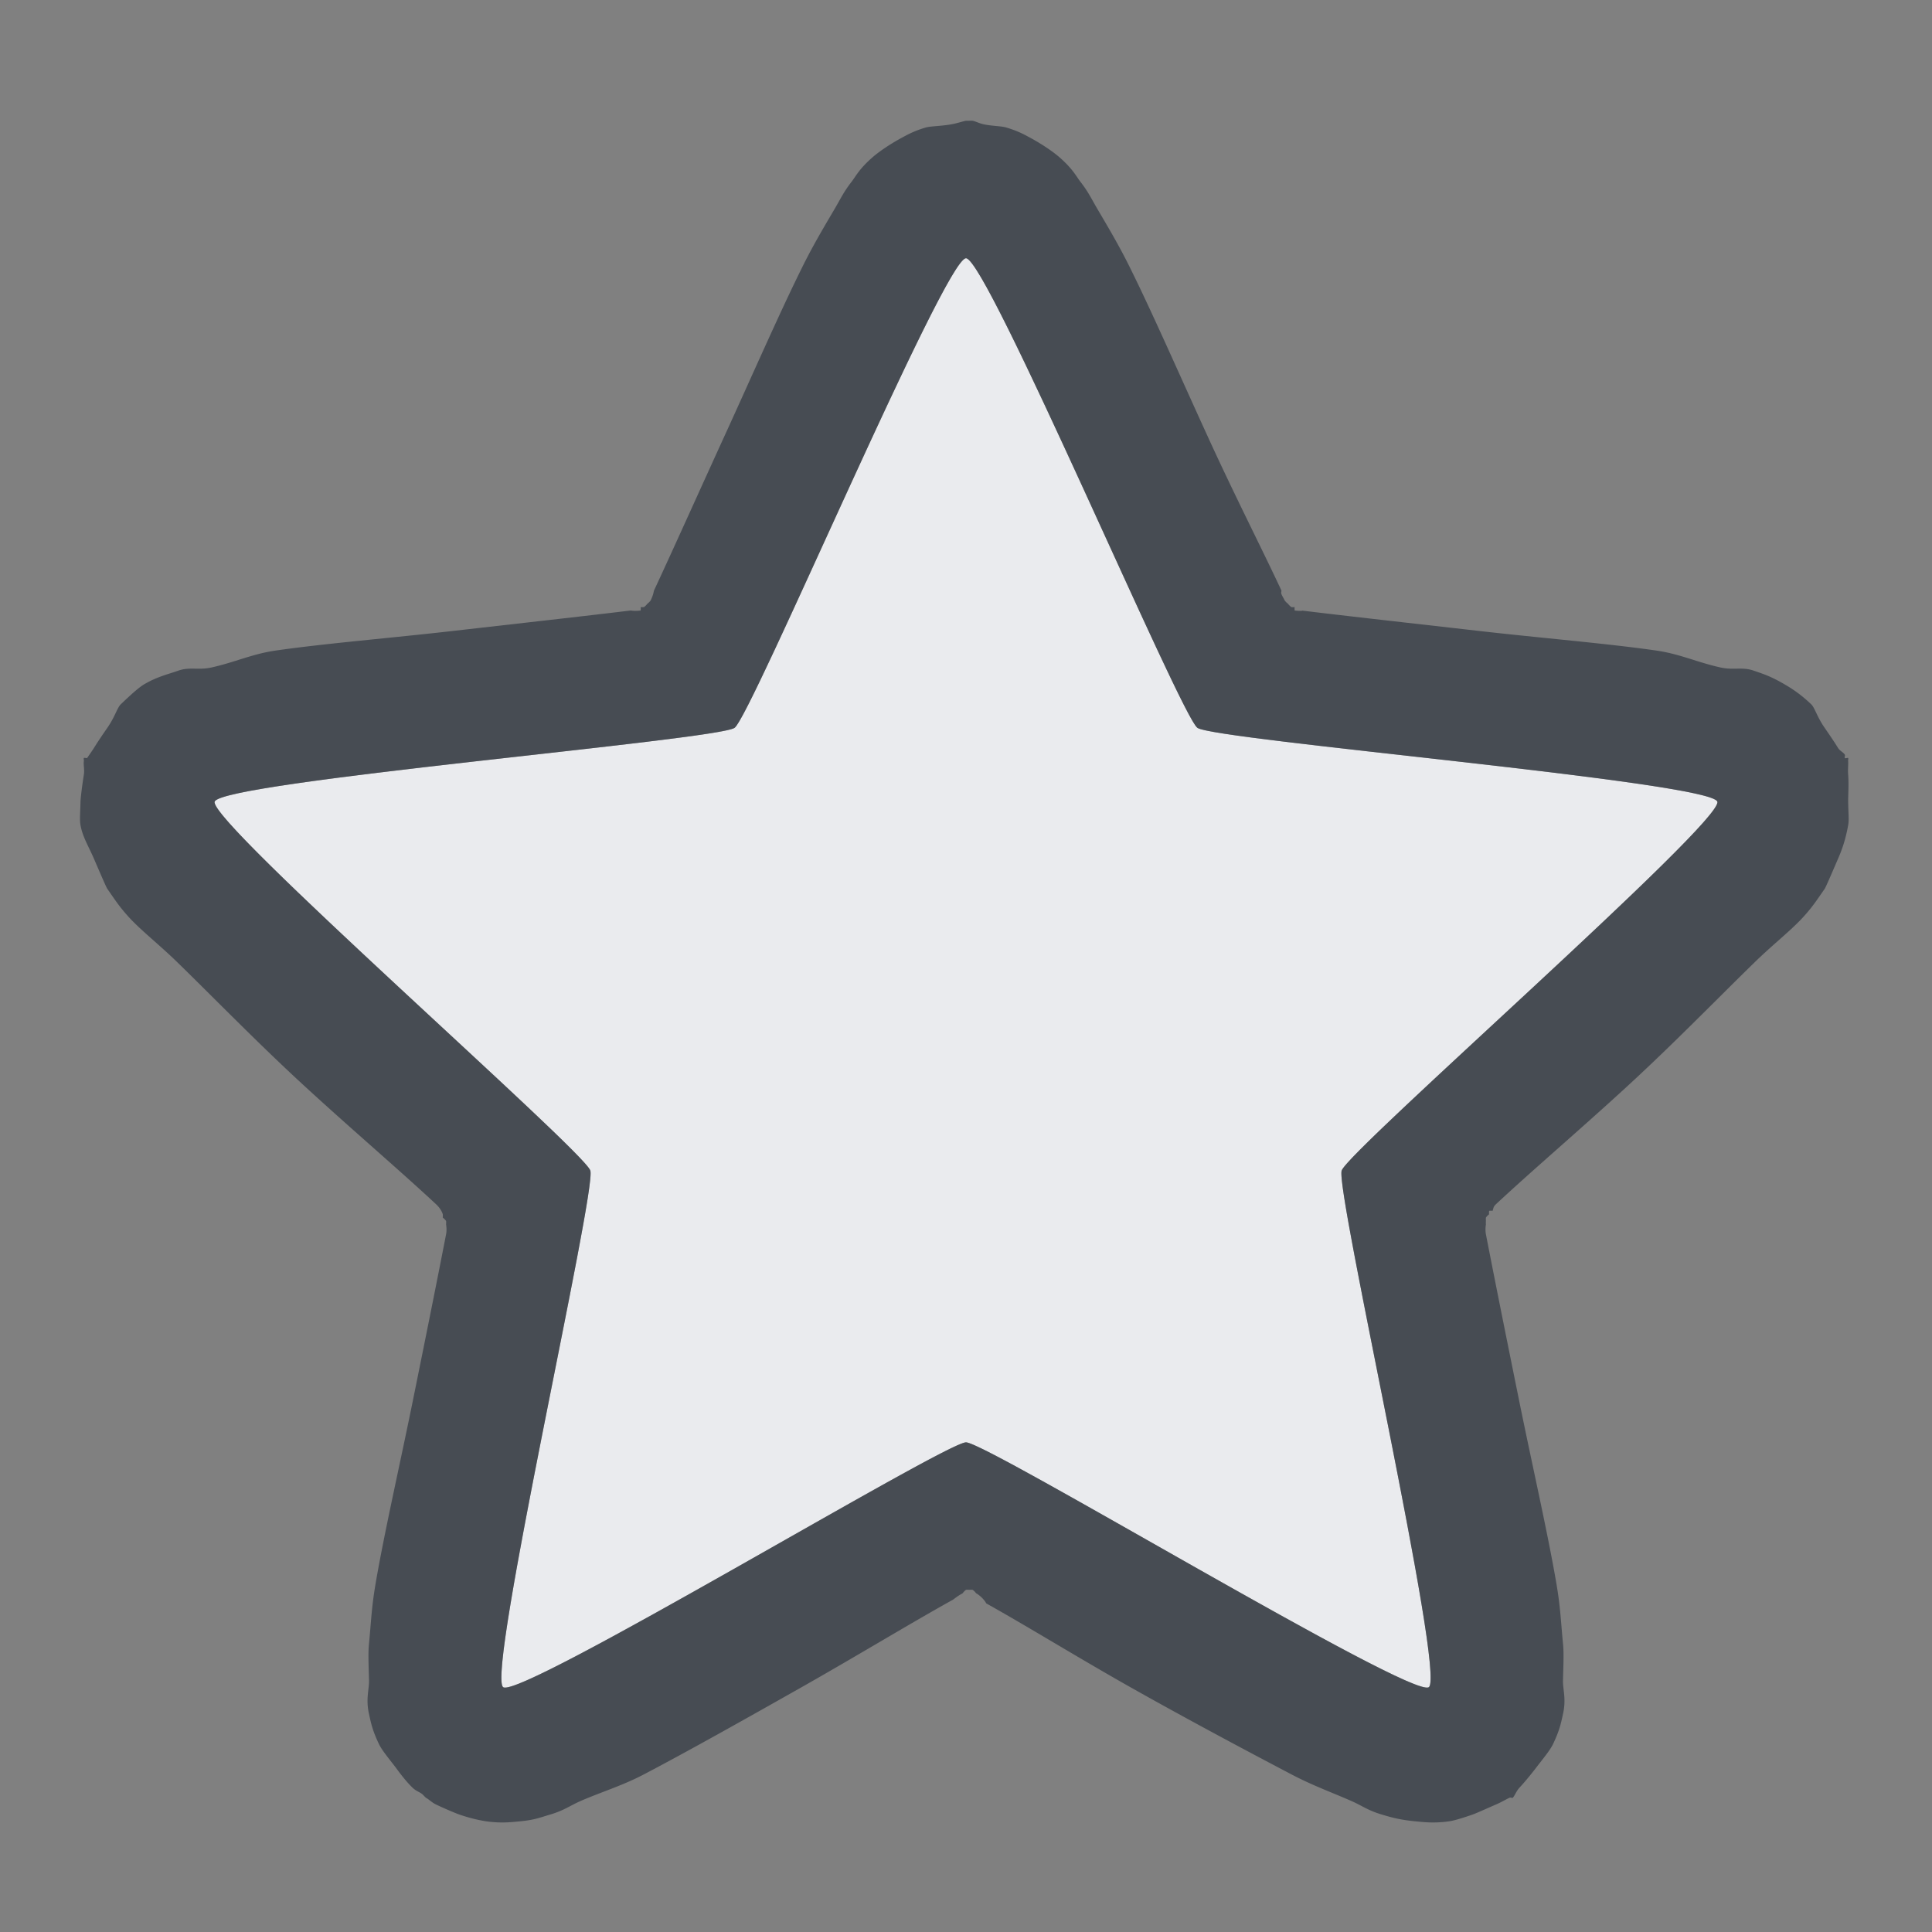 <?xml version="1.0" encoding="UTF-8" standalone="no"?>
<!-- Created with Inkscape (http://www.inkscape.org/) -->
<svg xmlns:dc="http://purl.org/dc/elements/1.1/" xmlns:cc="http://creativecommons.org/ns#" xmlns:rdf="http://www.w3.org/1999/02/22-rdf-syntax-ns#" xmlns:svg="http://www.w3.org/2000/svg" xmlns="http://www.w3.org/2000/svg" xmlns:sodipodi="http://sodipodi.sourceforge.net/DTD/sodipodi-0.dtd" xmlns:inkscape="http://www.inkscape.org/namespaces/inkscape" version="1.1" width="18" height="18" id="svg13094" inkscape:version="0.48.4 r9939" sodipodi:docname="favorites.svg" inkscape:export-filename="folder.png" inkscape:export-xdpi="90" inkscape:export-ydpi="90">
  <rect width="100%" height="100%" fill="#808080" stroke="none"/>
  <sodipodi:namedview pagecolor="#ffffff" bordercolor="#666666" borderopacity="1" objecttolerance="10" gridtolerance="10" guidetolerance="10" inkscape:pageopacity="0" inkscape:pageshadow="2" inkscape:window-width="1920" inkscape:window-height="1016" id="namedview6" showgrid="true" inkscape:snap-bbox="true" inkscape:bbox-paths="true" inkscape:bbox-nodes="true" inkscape:snap-bbox-edge-midpoints="true" inkscape:snap-bbox-midpoints="true" inkscape:object-paths="true" inkscape:snap-intersection-paths="true" inkscape:object-nodes="true" inkscape:snap-smooth-nodes="true" inkscape:snap-midpoints="true" inkscape:snap-object-midpoints="true" inkscape:snap-center="true" inkscape:zoom="41.7193" inkscape:cx="4.8112886" inkscape:cy="7.8443751" inkscape:window-x="-5" inkscape:window-y="27" inkscape:window-maximized="1" inkscape:current-layer="svg13094">
    <inkscape:grid type="xygrid" id="grid2983" empspacing="5" visible="true" enabled="true" snapvisiblegridlinesonly="true"/>
  </sodipodi:namedview>
  <defs id="defs7"/>
  <path style="color:#000000;fill:#f3f4f7;fill-opacity:0.92;fill-rule:nonzero;stroke:none;stroke-width:57.893;marker:none;visibility:visible;display:inline;overflow:visible;enable-background:accumulate" d="M 8 1.406 C 7.804 1.406 6.002 5.666 5.844 5.781 C 5.685 5.896 1.06 6.283 1 6.469 C 0.94 6.655 4.44 9.72 4.5 9.906 C 4.56 10.092 3.529 14.604 3.688 14.719 C 3.846 14.834 7.804 12.438 8 12.438 C 8.196 12.438 12.154 14.834 12.312 14.719 C 12.471 14.604 11.44 10.092 11.5 9.906 C 11.56 9.72 15.06 6.655 15 6.469 C 14.94 6.283 10.315 5.896 10.156 5.781 C 9.998 5.666 8.196 1.406 8 1.406 z " id="path2984" transform="translate(1,1)"/>
  <path style="font-size:medium;font-style:normal;font-variant:normal;font-weight:normal;font-stretch:normal;text-indent:0;text-align:start;text-decoration:none;line-height:normal;letter-spacing:normal;word-spacing:normal;text-transform:none;direction:ltr;block-progression:tb;writing-mode:lr-tb;text-anchor:start;baseline-shift:baseline;color:#000000;fill:#2f3741;fill-opacity:0.7;fill-rule:nonzero;stroke:none;stroke-width:2;marker:none;visibility:visible;display:inline;overflow:visible;enable-background:accumulate;font-family:Sans;-inkscape-font-specification:Sans" d="M 8 0.125 C 7.968 0.131 7.922 0.147 7.875 0.156 C 7.781 0.175 7.666 0.175 7.625 0.188 C 7.517 0.22 7.462 0.251 7.406 0.281 C 7.282 0.348 7.179 0.421 7.125 0.469 C 7.006 0.574 6.975 0.639 6.938 0.688 C 6.862 0.786 6.843 0.831 6.781 0.938 C 6.68 1.11 6.572 1.29 6.469 1.5 C 6.258 1.926 6 2.516 5.75 3.062 C 5.501 3.607 5.283 4.094 5.094 4.5 C 5.089 4.511 5.091 4.533 5.062 4.594 A 0.144 0.144 0 0 1 5.031 4.625 A 0.144 0.144 0 0 1 5 4.656 A 0.144 0.144 0 0 1 4.969 4.656 A 0.144 0.144 0 0 1 4.969 4.688 C 4.903 4.696 4.881 4.687 4.875 4.688 C 4.431 4.742 3.845 4.807 3.25 4.875 C 2.651 4.944 2.031 4.994 1.562 5.062 C 1.346 5.094 1.183 5.172 0.969 5.219 C 0.843 5.246 0.768 5.21 0.656 5.25 C 0.566 5.282 0.465 5.304 0.344 5.375 C 0.3 5.401 0.24 5.452 0.125 5.562 C 0.092 5.594 0.071 5.679 0 5.781 C -0.029 5.823 -0.079 5.895 -0.125 5.969 C -0.148 6.005 -0.172 6.038 -0.188 6.062 C -0.188 6.065 -0.218 6.058 -0.219 6.062 C -0.222 6.067 -0.217 6.09 -0.219 6.094 C -0.224 6.125 -0.211 6.172 -0.219 6.219 C -0.234 6.312 -0.249 6.433 -0.25 6.469 C -0.253 6.592 -0.259 6.636 -0.25 6.688 C -0.23 6.798 -0.177 6.88 -0.125 7 C -0.055 7.162 -0.01 7.267 0 7.281 C 0.074 7.388 0.112 7.446 0.188 7.531 C 0.306 7.664 0.476 7.793 0.656 7.969 C 1.003 8.307 1.406 8.723 1.844 9.125 C 2.283 9.528 2.732 9.911 3.062 10.219 C 3.105 10.258 3.122 10.301 3.125 10.312 A 0.144 0.144 0 0 1 3.125 10.344 A 0.144 0.144 0 0 1 3.156 10.375 A 0.144 0.144 0 0 1 3.156 10.406 C 3.158 10.422 3.164 10.459 3.156 10.5 C 3.071 10.938 2.963 11.475 2.844 12.062 C 2.724 12.653 2.58 13.283 2.5 13.75 C 2.461 13.977 2.458 14.108 2.438 14.312 C 2.429 14.396 2.434 14.507 2.438 14.656 C 2.44 14.741 2.406 14.828 2.438 14.969 C 2.458 15.062 2.472 15.126 2.531 15.25 C 2.561 15.311 2.624 15.385 2.688 15.469 C 2.707 15.495 2.776 15.591 2.844 15.656 C 2.878 15.689 2.914 15.697 2.938 15.719 C 2.949 15.73 2.962 15.744 2.969 15.75 C 2.992 15.761 3.027 15.796 3.062 15.812 C 3.133 15.846 3.24 15.892 3.281 15.906 C 3.399 15.947 3.492 15.963 3.531 15.969 C 3.67 15.988 3.759 15.977 3.844 15.969 C 3.976 15.956 4.015 15.939 4.125 15.906 C 4.254 15.868 4.309 15.824 4.406 15.781 C 4.6 15.696 4.801 15.636 5 15.531 C 5.423 15.309 5.947 15.014 6.469 14.719 C 6.988 14.425 7.481 14.125 7.875 13.906 C 7.89 13.898 7.915 13.873 7.969 13.844 A 0.144 0.144 0 0 1 8 13.812 A 0.144 0.144 0 0 1 8.031 13.812 A 0.144 0.144 0 0 1 8.062 13.812 A 0.144 0.144 0 0 1 8.094 13.844 C 8.135 13.866 8.178 13.914 8.188 13.938 C 8.573 14.153 9.034 14.438 9.531 14.719 C 10.051 15.012 10.606 15.308 11.031 15.531 C 11.235 15.638 11.406 15.698 11.594 15.781 C 11.691 15.824 11.746 15.868 11.875 15.906 C 11.974 15.936 12.053 15.956 12.188 15.969 C 12.272 15.977 12.361 15.988 12.5 15.969 C 12.534 15.964 12.593 15.95 12.719 15.906 C 12.764 15.89 12.859 15.846 12.938 15.812 C 12.977 15.796 13.036 15.762 13.062 15.75 C 13.076 15.744 13.086 15.753 13.094 15.75 C 13.114 15.728 13.126 15.689 13.156 15.656 C 13.217 15.591 13.286 15.503 13.312 15.469 C 13.376 15.385 13.439 15.311 13.469 15.25 C 13.528 15.126 13.542 15.062 13.562 14.969 C 13.594 14.828 13.56 14.741 13.562 14.656 C 13.566 14.507 13.571 14.396 13.562 14.312 C 13.542 14.108 13.539 13.977 13.5 13.75 C 13.42 13.283 13.276 12.653 13.156 12.062 C 13.037 11.475 12.929 10.938 12.844 10.5 C 12.836 10.459 12.842 10.422 12.844 10.406 A 0.144 0.144 0 0 1 12.844 10.375 A 0.144 0.144 0 0 1 12.844 10.344 A 0.144 0.144 0 0 1 12.875 10.312 C 12.873 10.318 12.871 10.289 12.875 10.281 A 0.144 0.144 0 0 1 12.906 10.281 C 12.914 10.261 12.911 10.243 12.938 10.219 C 13.268 9.911 13.717 9.528 14.156 9.125 C 14.594 8.723 14.997 8.307 15.344 7.969 C 15.524 7.793 15.694 7.664 15.812 7.531 C 15.888 7.446 15.926 7.388 16 7.281 C 16.01 7.267 16.055 7.162 16.125 7 C 16.164 6.911 16.196 6.816 16.219 6.688 C 16.228 6.636 16.221 6.592 16.219 6.469 C 16.218 6.42 16.226 6.313 16.219 6.219 C 16.215 6.172 16.221 6.126 16.219 6.094 C 16.217 6.09 16.222 6.067 16.219 6.062 C 16.216 6.058 16.191 6.069 16.188 6.062 C 16.184 6.057 16.192 6.038 16.188 6.031 C 16.174 6.009 16.143 5.997 16.125 5.969 C 16.079 5.895 16.029 5.823 16 5.781 C 15.929 5.679 15.908 5.594 15.875 5.562 C 15.769 5.461 15.685 5.41 15.625 5.375 C 15.496 5.299 15.421 5.277 15.344 5.25 C 15.232 5.21 15.157 5.246 15.031 5.219 C 14.817 5.172 14.654 5.094 14.438 5.062 C 13.969 4.994 13.349 4.944 12.75 4.875 C 12.155 4.807 11.569 4.742 11.125 4.688 C 11.147 4.69 11.121 4.695 11.062 4.688 A 0.144 0.144 0 0 1 11.062 4.656 A 0.144 0.144 0 0 1 11.031 4.656 A 0.144 0.144 0 0 1 11 4.625 A 0.144 0.144 0 0 1 10.969 4.594 C 10.954 4.563 10.941 4.545 10.938 4.531 C 10.934 4.517 10.941 4.507 10.938 4.5 C 10.751 4.1 10.501 3.612 10.25 3.062 C 10 2.516 9.742 1.926 9.531 1.5 C 9.428 1.29 9.32 1.11 9.219 0.938 C 9.157 0.831 9.138 0.786 9.062 0.688 C 9.025 0.639 8.994 0.574 8.875 0.469 C 8.821 0.421 8.718 0.348 8.594 0.281 C 8.538 0.251 8.483 0.22 8.375 0.188 C 8.327 0.173 8.235 0.175 8.156 0.156 C 8.126 0.149 8.086 0.13 8.062 0.125 C 8.06 0.125 8.036 0.124 8.031 0.125 L 8 0.125 z M 8 1.406 C 8.196 1.406 9.998 5.666 10.156 5.781 C 10.315 5.896 14.94 6.283 15 6.469 C 15.06 6.655 11.56 9.72 11.5 9.906 C 11.44 10.092 12.471 14.604 12.312 14.719 C 12.154 14.834 8.196 12.438 8 12.438 C 7.804 12.438 3.846 14.834 3.688 14.719 C 3.529 14.604 4.56 10.092 4.5 9.906 C 4.44 9.72 0.94 6.655 1 6.469 C 1.06 6.283 5.685 5.896 5.844 5.781 C 6.002 5.666 7.804 1.406 8 1.406 z " id="path3767" transform="translate(1,1)"/>
</svg>
